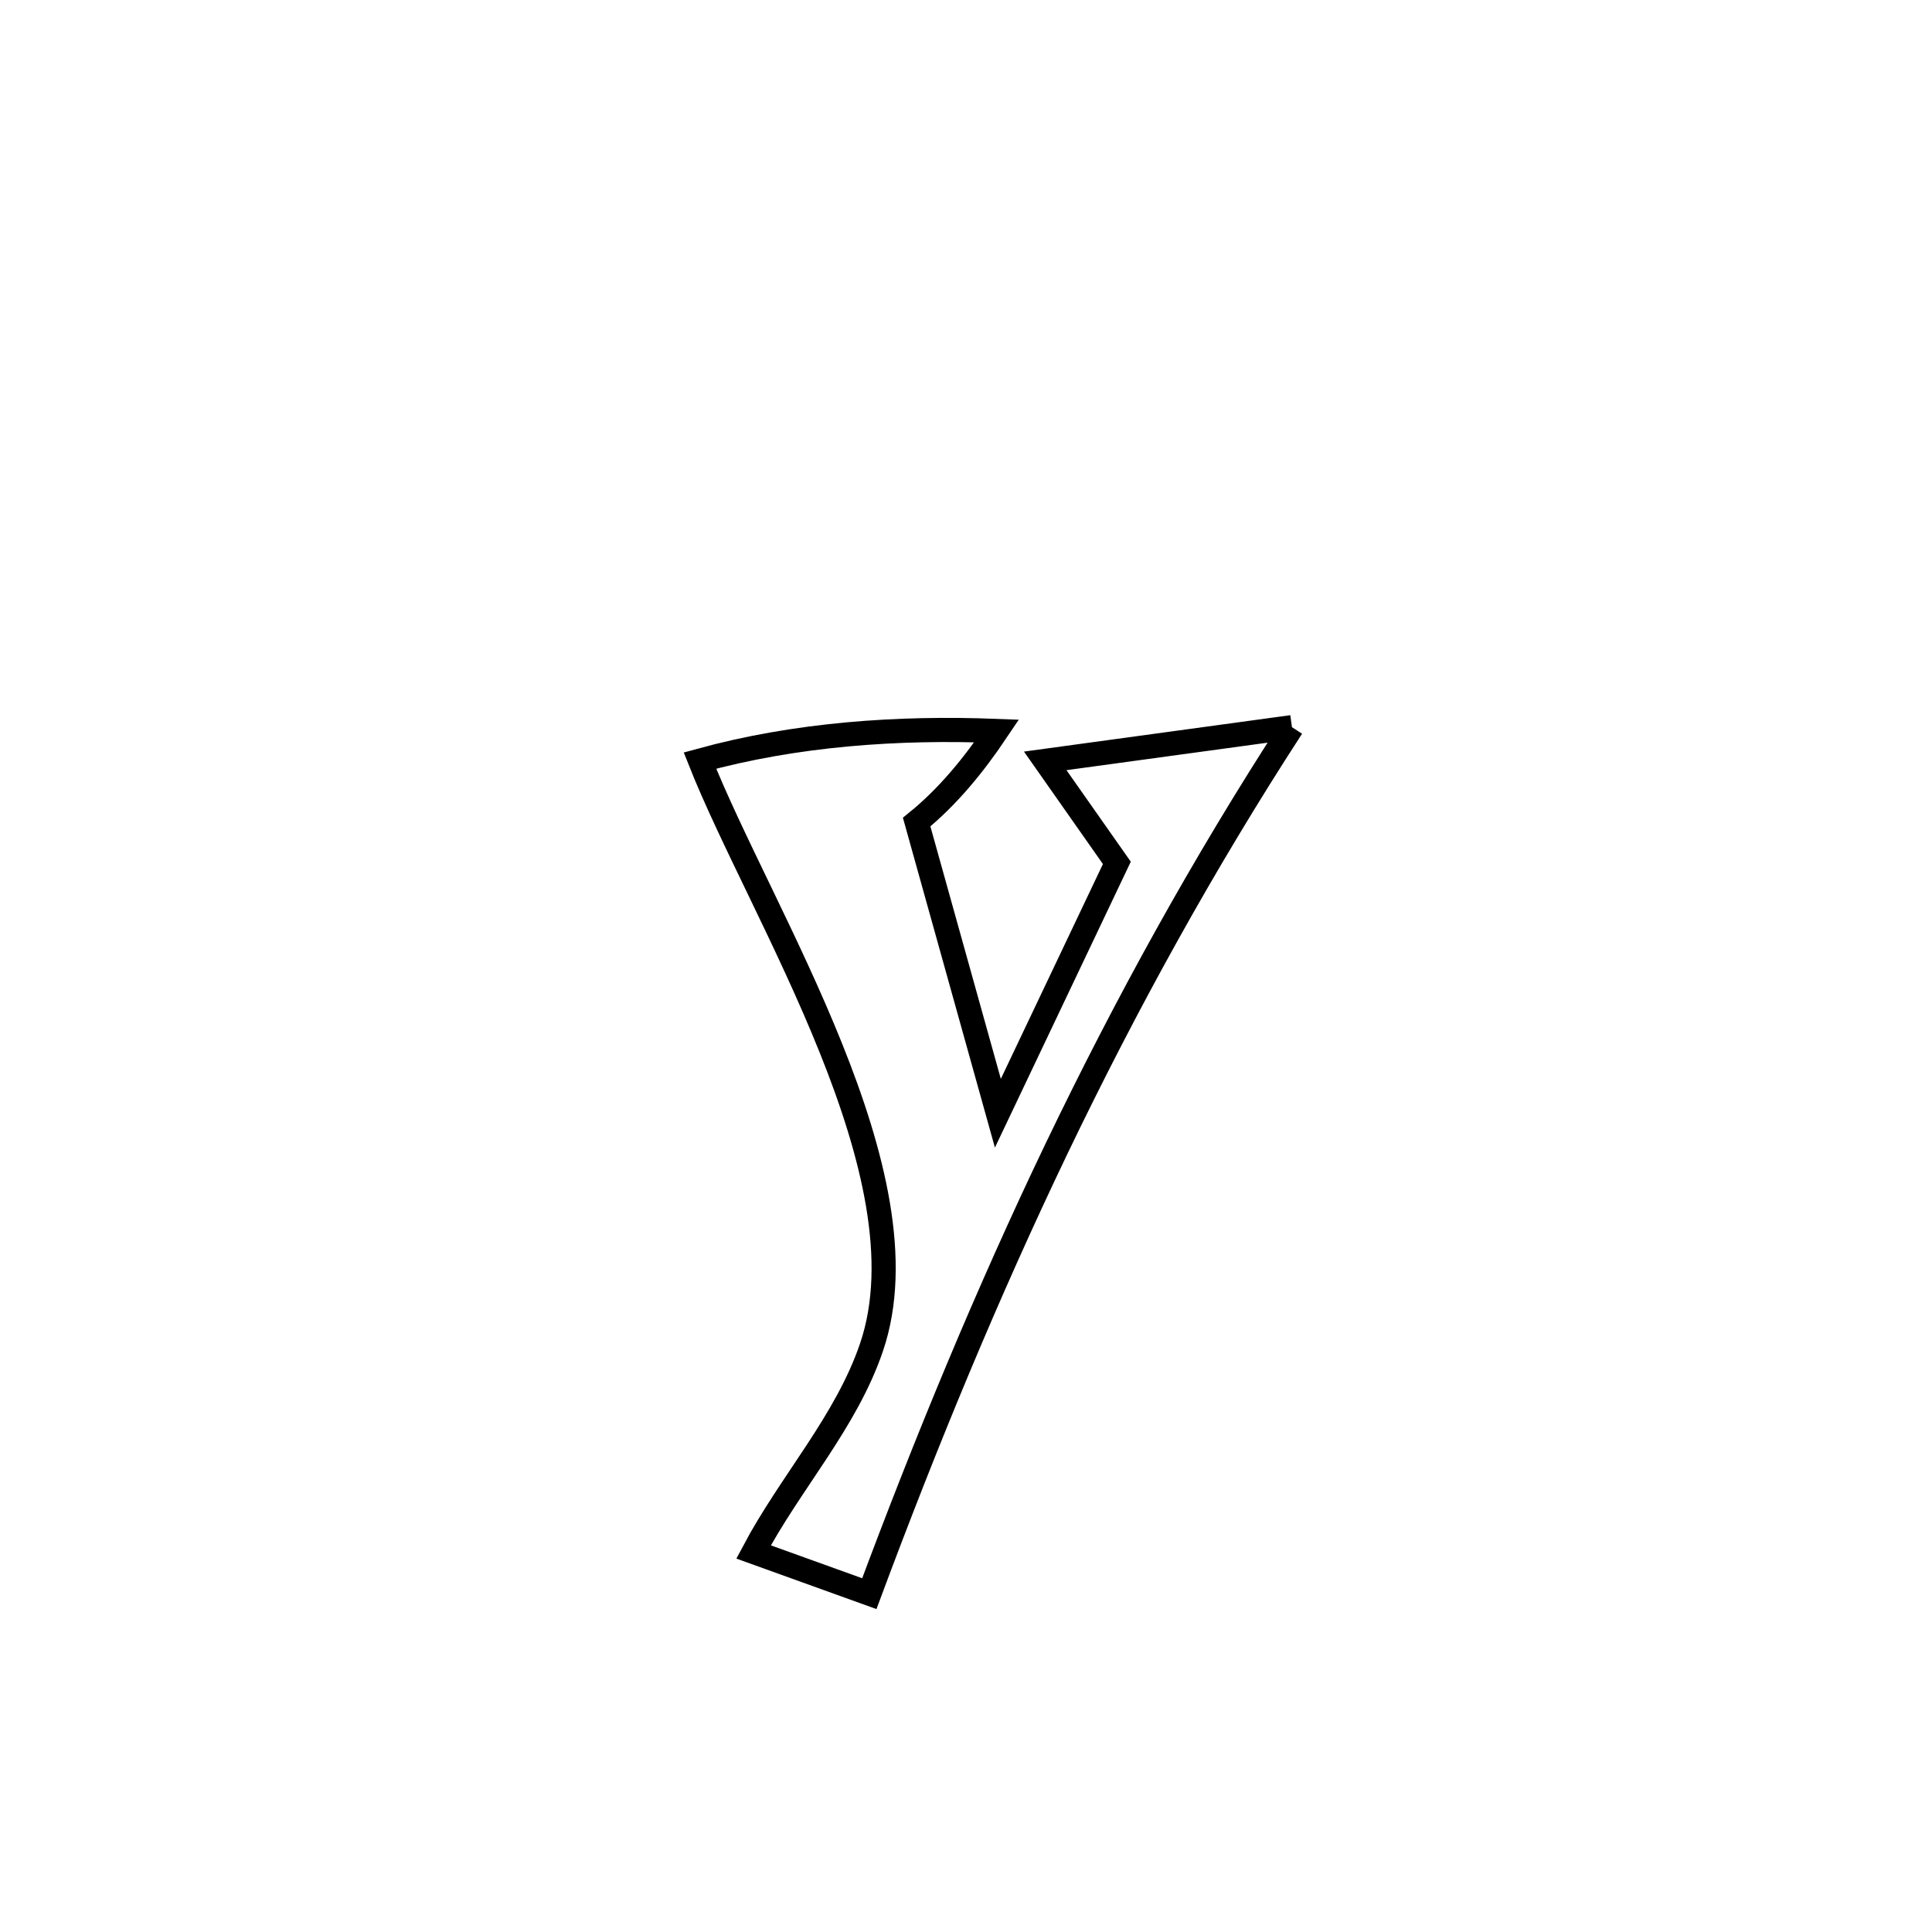 <svg xmlns="http://www.w3.org/2000/svg" viewBox="0.0 0.0 24.0 24.0" height="200px" width="200px"><path fill="none" stroke="black" stroke-width=".3" stroke-opacity="1.0"  filling="0" d="M16.049 9.033 L16.049 9.033 C14.944 10.735 13.985 12.477 13.125 14.268 C12.266 16.059 11.506 17.899 10.799 19.797 L10.799 19.797 C10.32 19.624 9.84 19.452 9.361 19.279 L9.361 19.279 C9.819 18.414 10.513 17.662 10.827 16.734 C11.189 15.666 10.847 14.326 10.319 13.013 C9.791 11.699 9.077 10.412 8.695 9.448 L8.695 9.448 C9.886 9.121 11.147 9.032 12.381 9.08 L12.381 9.08 C12.101 9.497 11.777 9.896 11.387 10.212 L11.387 10.212 C11.723 11.418 12.06 12.623 12.396 13.829 L12.396 13.829 C12.889 12.792 13.381 11.756 13.874 10.719 L13.874 10.719 C13.577 10.297 13.28 9.875 12.984 9.452 L12.984 9.452 C14.005 9.313 15.027 9.173 16.049 9.033 L16.049 9.033"></path></svg>